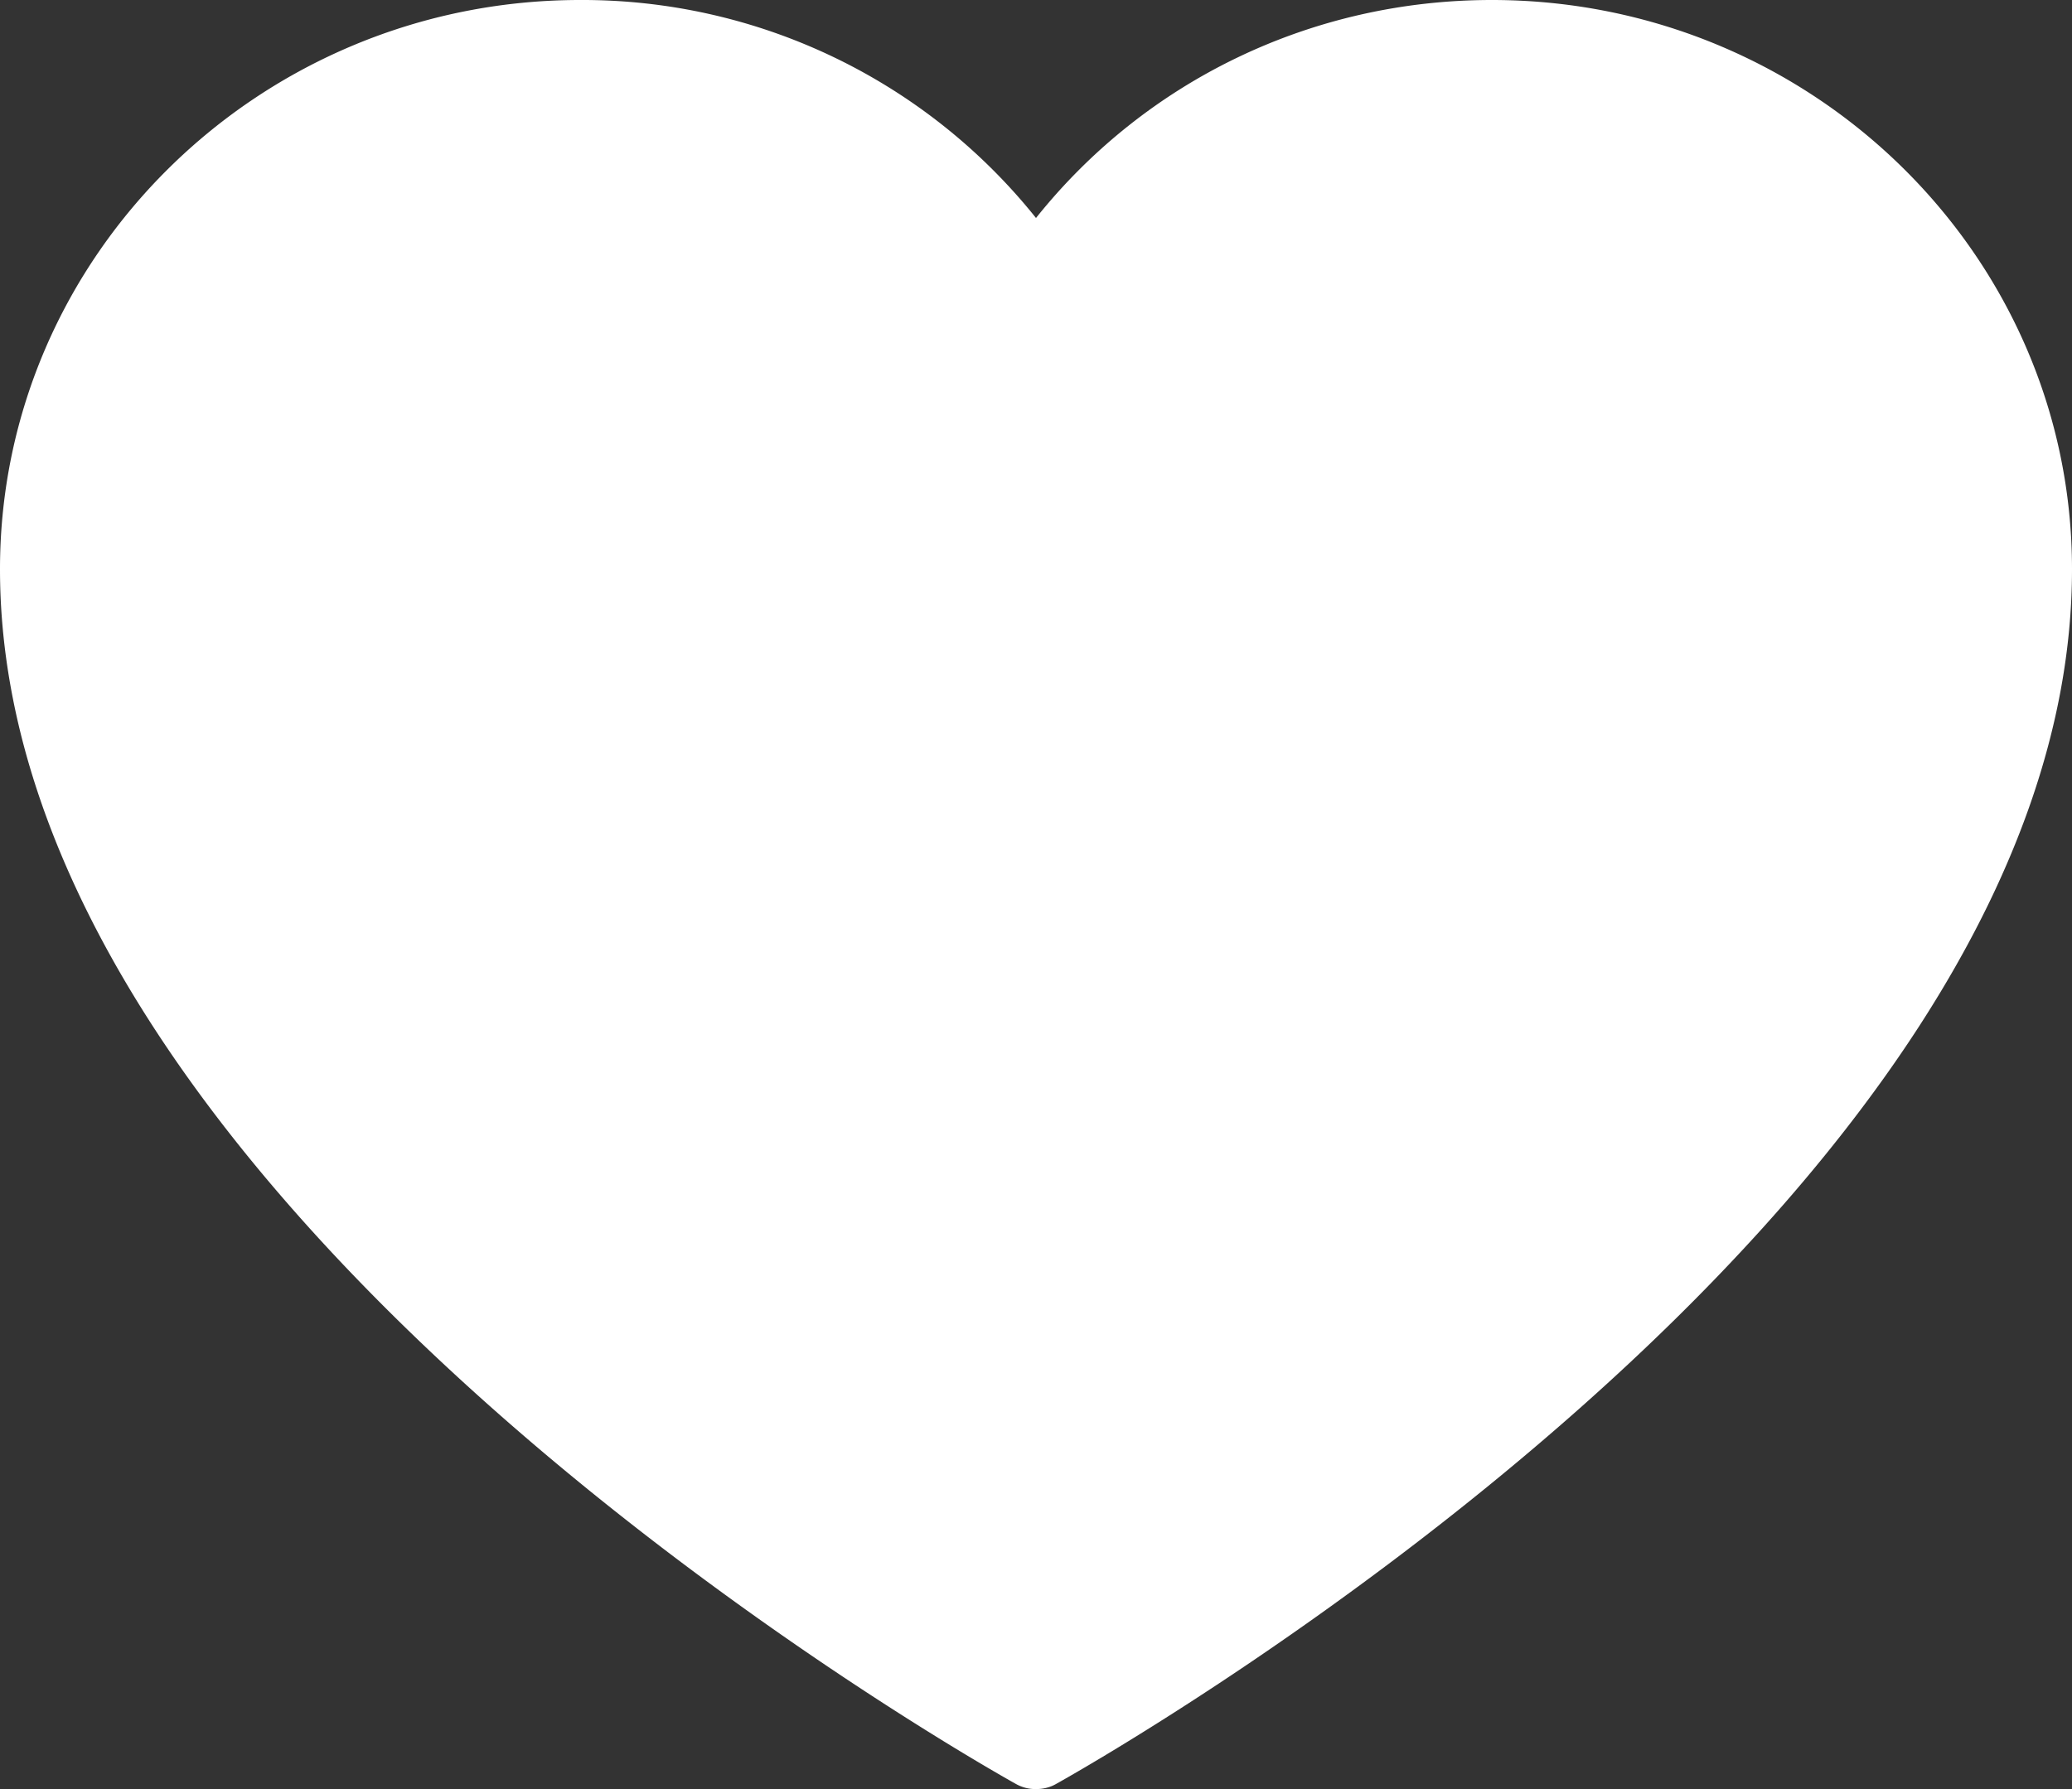 <svg width="22" height="19" fill="none" xmlns="http://www.w3.org/2000/svg"><rect width="100%" height="100%" fill="#333333" stroke="none"/><path d="M10.784 18.944A.422.422 0 0011 19c.075 0 .15-.017.216-.056C11.656 18.698 22 12.855 22 6.045 22 2.712 19.237 0 15.84 0 13.93 0 12.166.855 11 2.315A6.166 6.166 0 006.16 0C2.763 0 0 2.712 0 6.045c0 6.81 10.344 12.653 10.784 12.899z" fill="#fff"/></svg>
